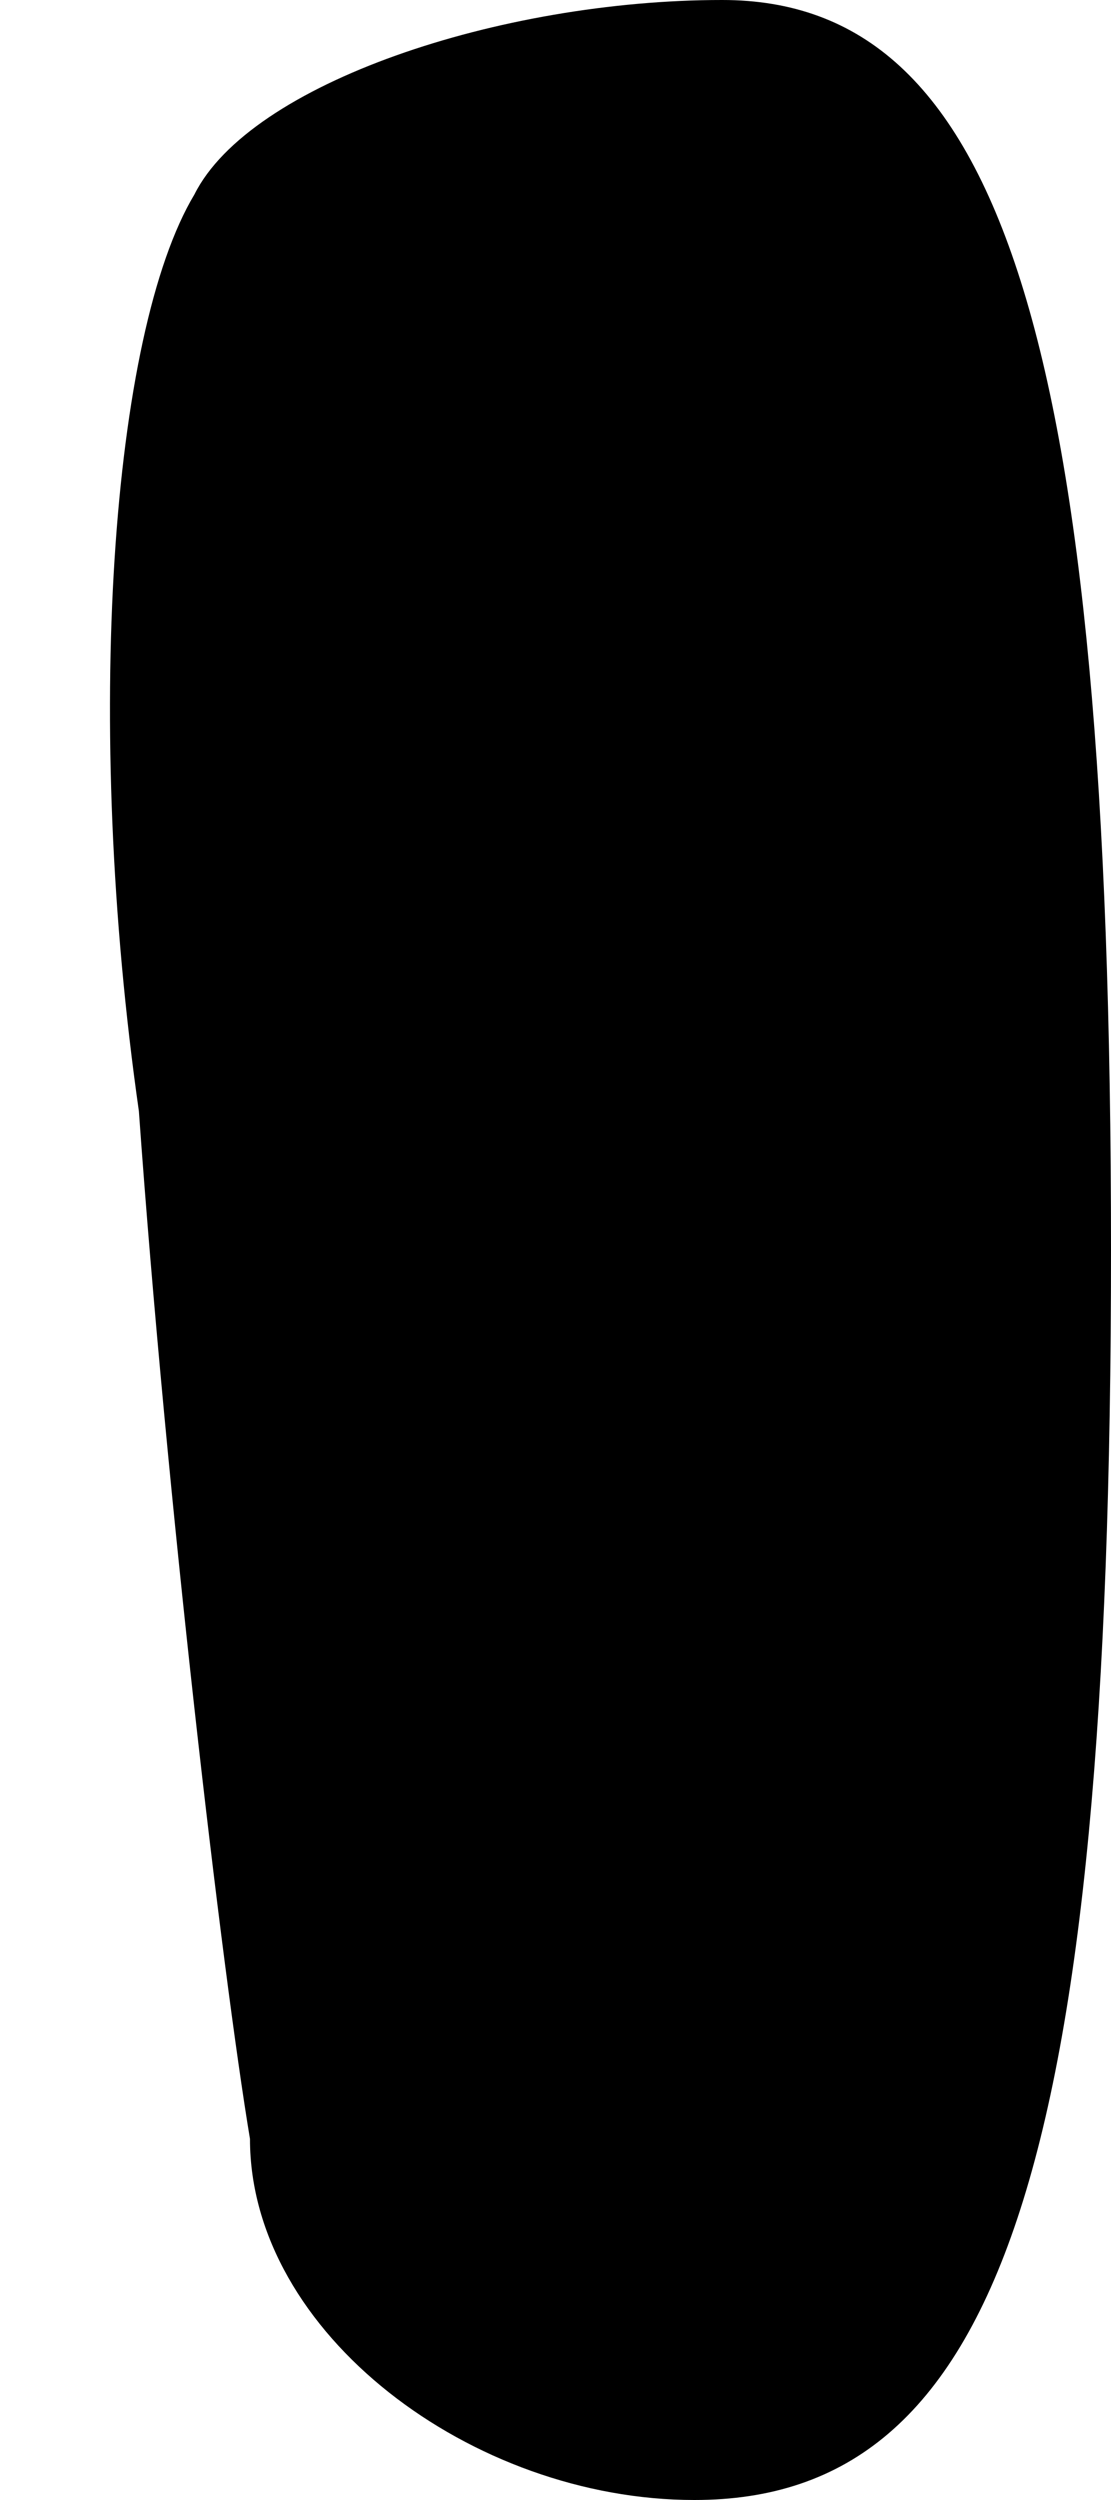 <?xml version="1.0" standalone="no"?>
<!DOCTYPE svg PUBLIC "-//W3C//DTD SVG 20010904//EN"
 "http://www.w3.org/TR/2001/REC-SVG-20010904/DTD/svg10.dtd">
<svg version="1.0" xmlns="http://www.w3.org/2000/svg"
 width="4pt" height="9pt" viewBox="0 0 4 9"
 preserveAspectRatio="xMidYMid meet">
<g transform="translate(0,9) scale(0.1,-0.1)"
fill="#000000" stroke="none">
<path fill="#000000" stroke="none" d="M7 83 c-3 -5 -4 -19 -2 -33 1 -14 3
-31 4 -37 0 -7 8 -13 16 -13 11 0 15 12 15 45 0 33 -4 45 -14 45 -8 0 -17 -3
-19 -7z"/>
</g>
</svg>
